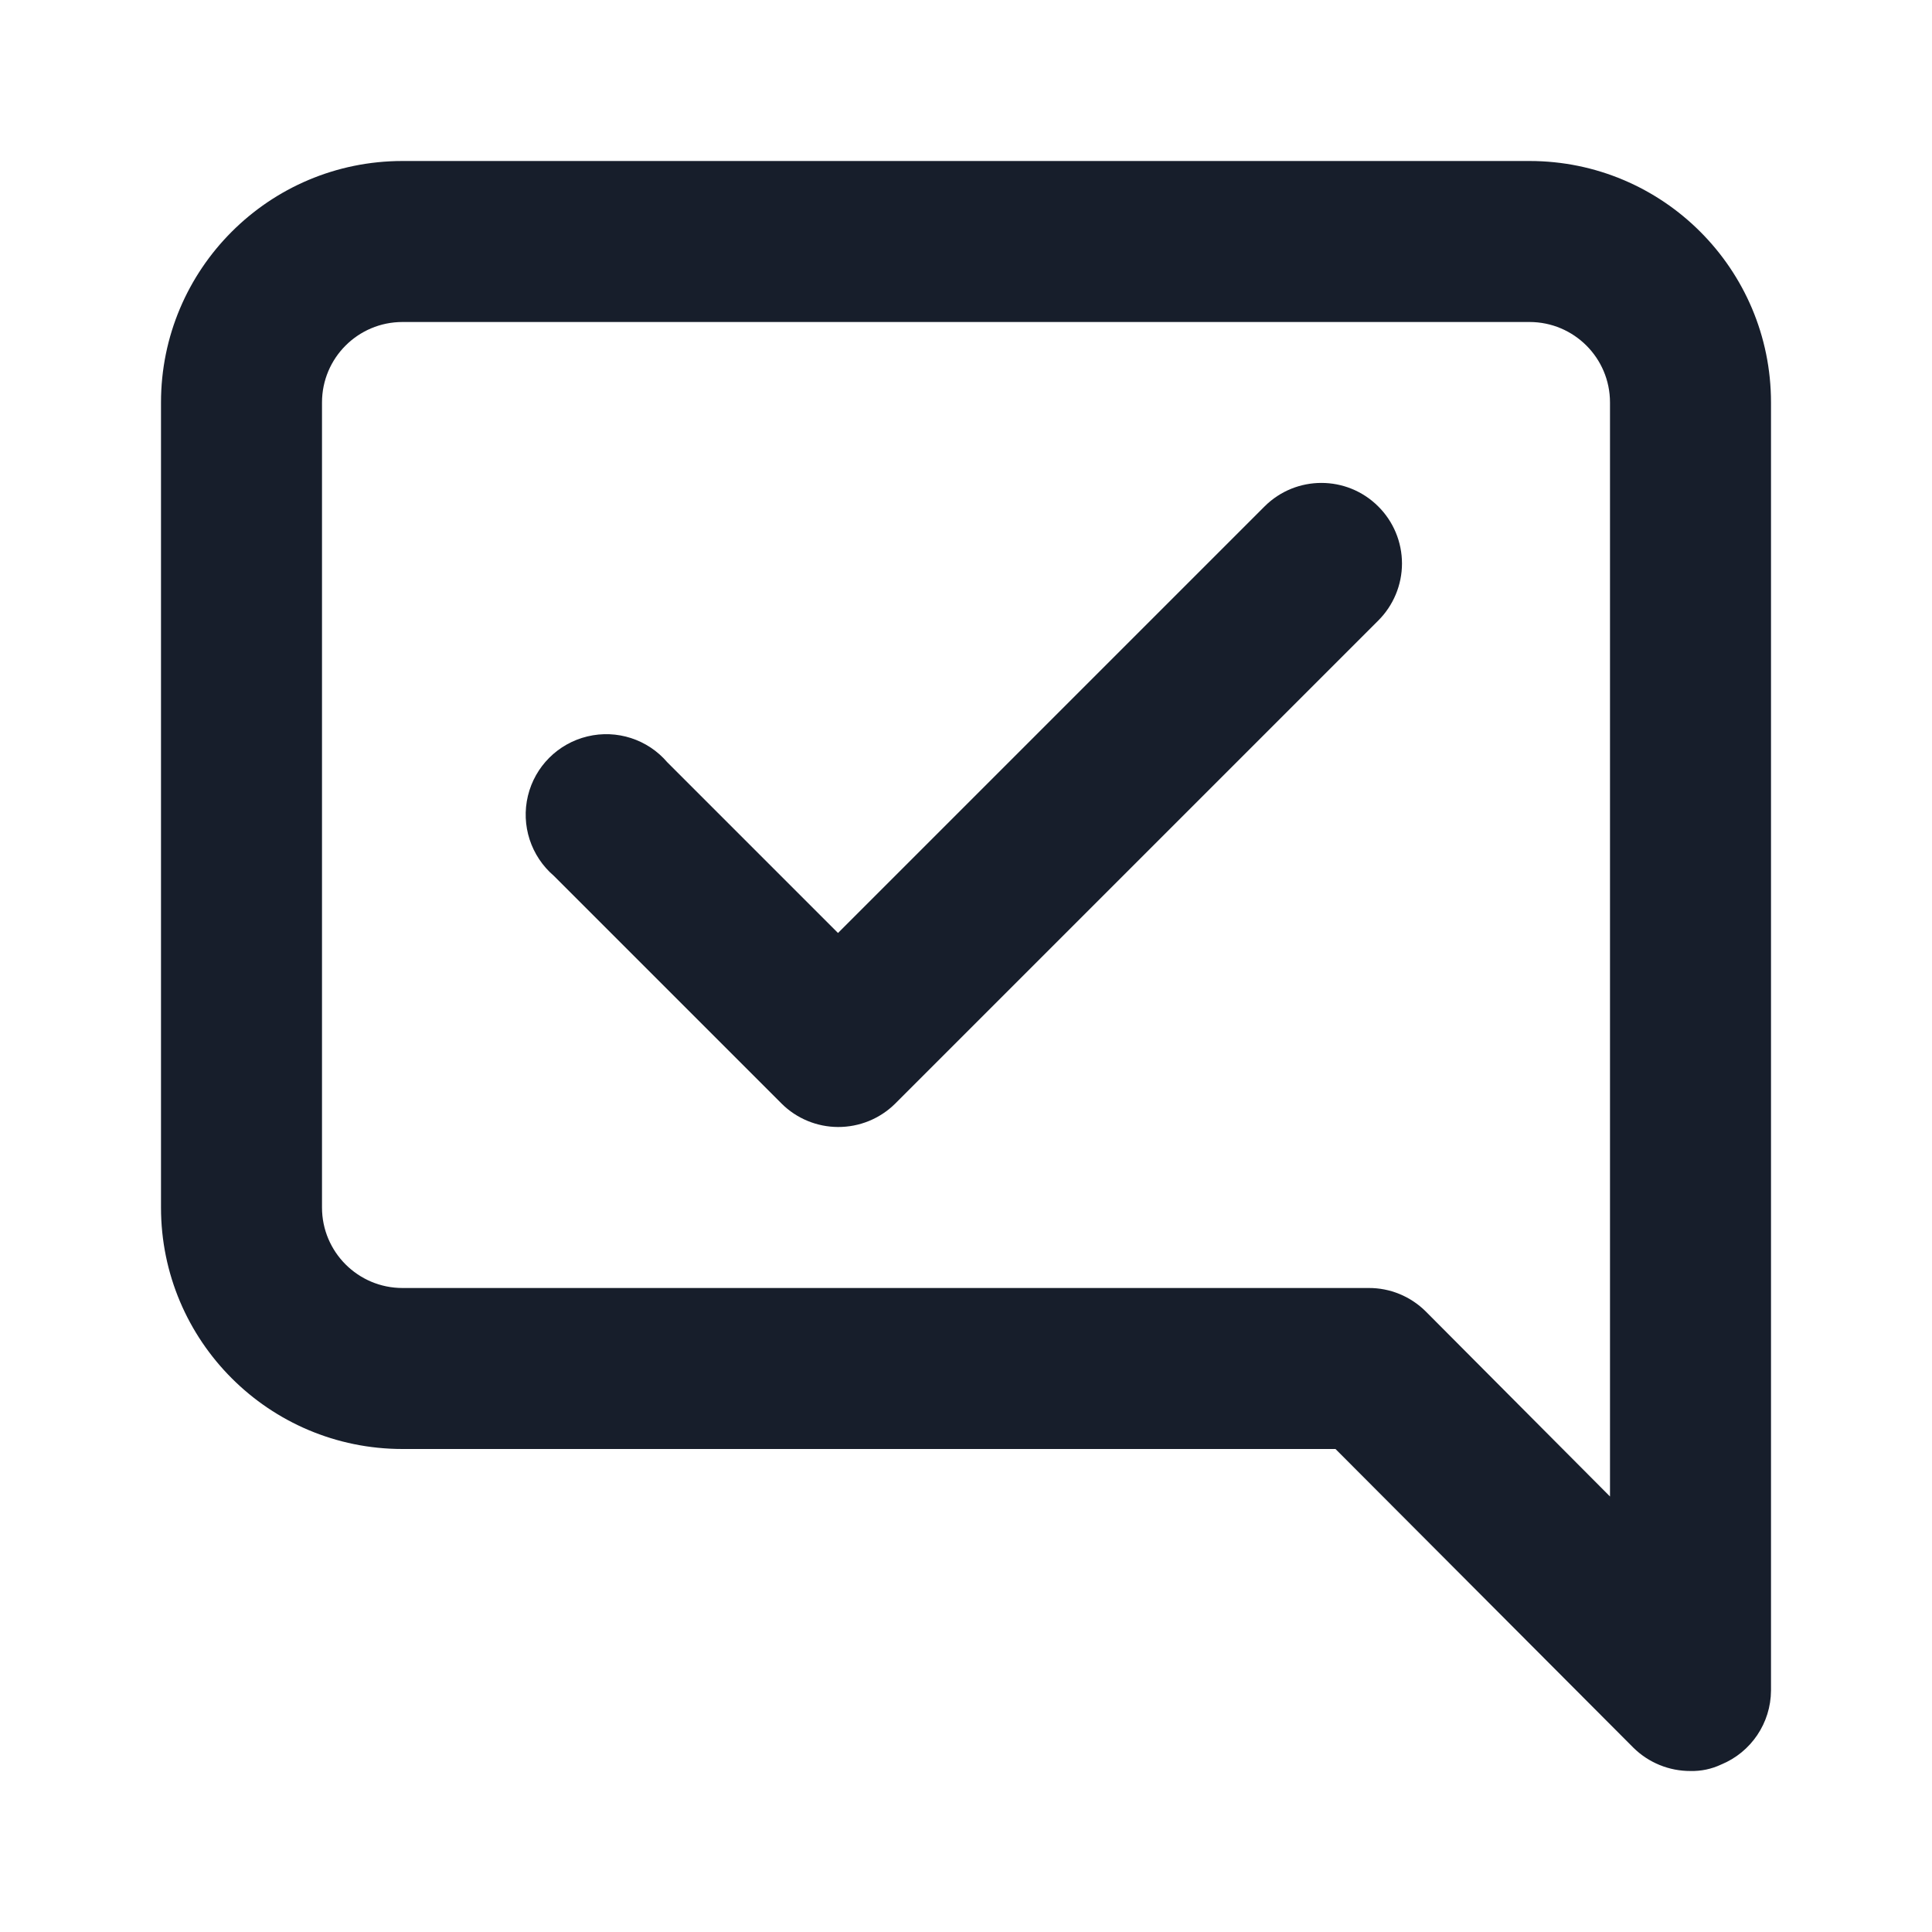 <svg width="24" height="24" viewBox="0 0 24 24" fill="none" xmlns="http://www.w3.org/2000/svg">
<path fill-rule="evenodd" clip-rule="evenodd" d="M15.71 6.29L10.41 11.59L8.29 9.47C8.046 9.184 7.662 9.06 7.297 9.148C6.931 9.236 6.646 9.521 6.558 9.886C6.47 10.252 6.595 10.635 6.88 10.88L9.71 13.71C9.896 13.895 10.148 13.999 10.41 14C10.676 14.001 10.931 13.897 11.12 13.71L17.12 7.71C17.309 7.522 17.416 7.266 17.416 7C17.416 6.733 17.309 6.477 17.12 6.29C16.73 5.902 16.1 5.902 15.71 6.29ZM19 2H5C3.343 2 2 3.343 2 5V15C2 16.657 3.343 18 5 18H16.59L20.29 21.71C20.479 21.897 20.734 22.001 21 22C21.131 22.003 21.261 21.976 21.38 21.92C21.753 21.767 21.998 21.404 22 21V5C22 3.343 20.657 2 19 2ZM20 18.59L17.71 16.29C17.521 16.103 17.266 15.998 17 16H5C4.448 16 4 15.552 4 15V5C4 4.447 4.448 4 5 4H19C19.552 4 20 4.447 20 5V18.59Z" fill="#171E2B"/>
</svg>
